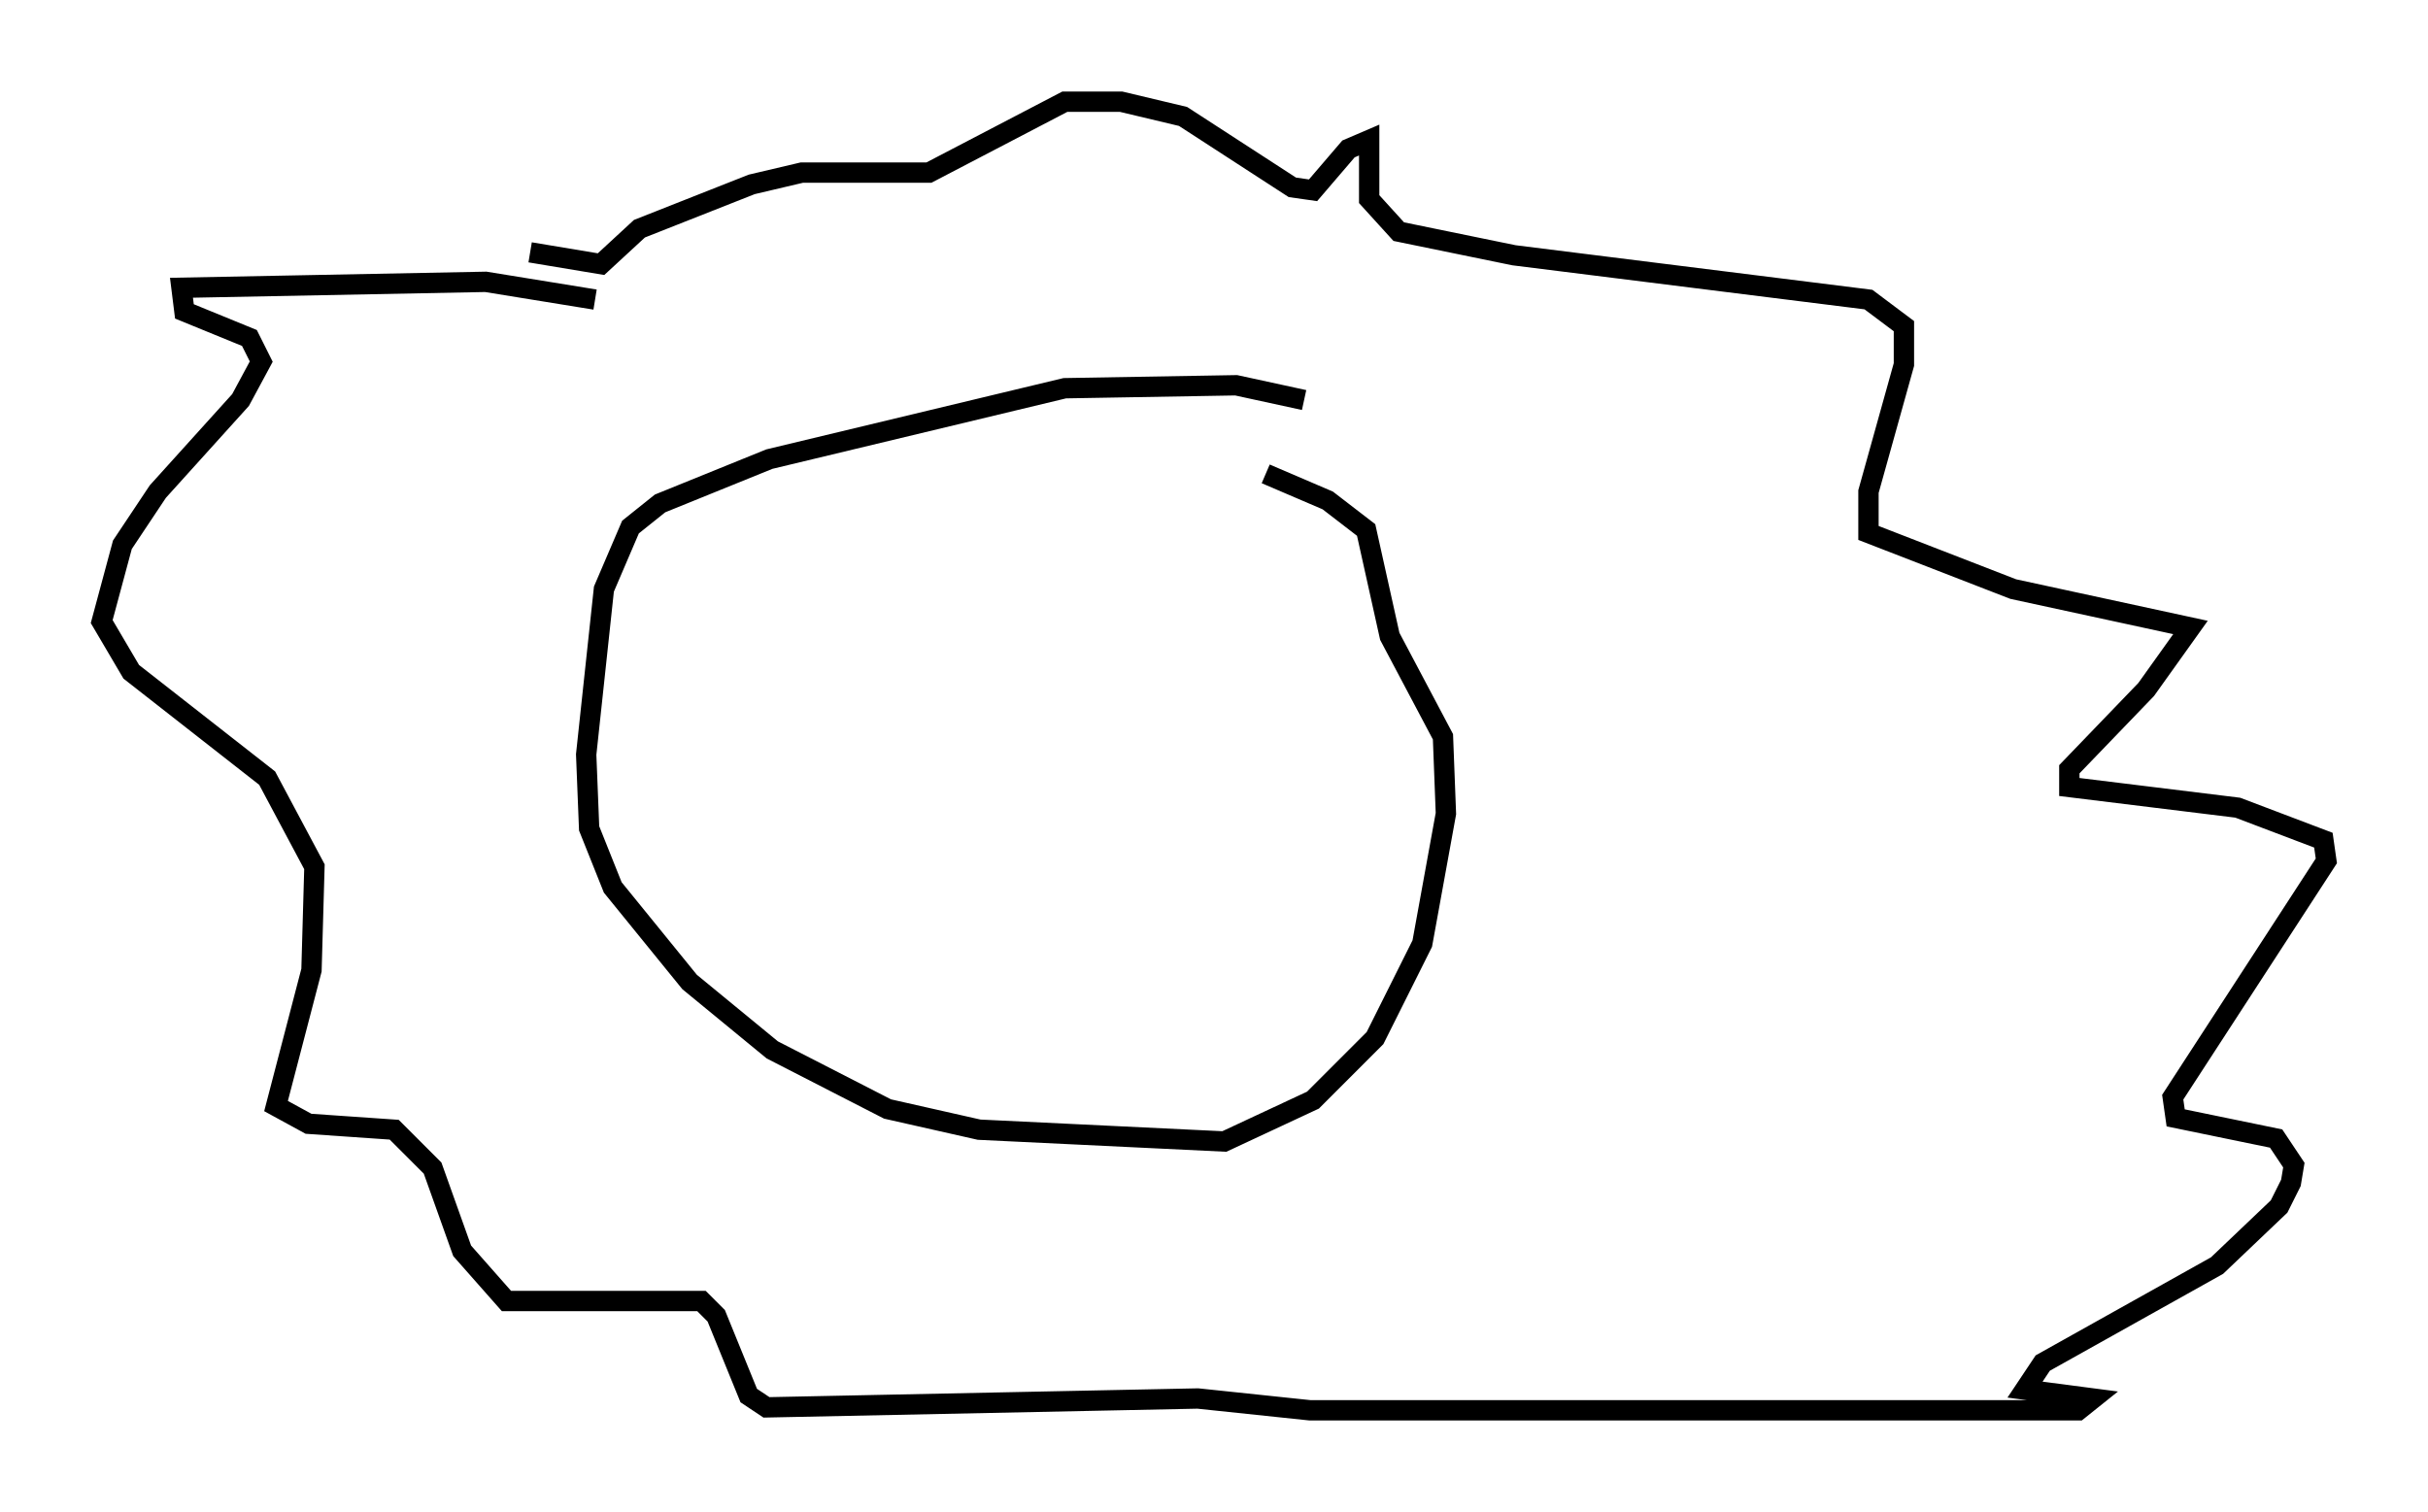 <?xml version="1.0" encoding="utf-8" ?>
<svg baseProfile="full" height="74.346" version="1.1" width="119.374" xmlns="http://www.w3.org/2000/svg" xmlns:ev="http://www.w3.org/2001/xml-events" xmlns:xlink="http://www.w3.org/1999/xlink"><defs /><rect fill="white" height="74.346" width="119.374" x="0" y="0" /><path d="M69.201, 22.43 m-5.084, -2.76 l-3.341, -0.726 -8.425, 0.145 l-14.525, 3.486 -5.374, 2.179 l-1.453, 1.162 -1.307, 3.05 l-0.872, 8.134 0.145, 3.631 l1.162, 2.905 3.777, 4.648 l4.067, 3.341 5.665, 2.905 l4.503, 1.017 12.056, 0.581 l4.358, -2.034 3.05, -3.05 l2.324, -4.648 1.162, -6.391 l-0.145, -3.777 -2.615, -4.939 l-1.162, -5.229 -1.888, -1.453 l-3.05, -1.307 m-32.972, -8.57 l-5.374, -0.872 -14.961, 0.291 l0.145, 1.162 3.196, 1.307 l0.581, 1.162 -1.017, 1.888 l-4.067, 4.503 -1.743, 2.615 l-1.017, 3.777 1.453, 2.469 l6.682, 5.229 2.324, 4.358 l-0.145, 5.084 -1.743, 6.682 l1.598, 0.872 4.212, 0.291 l1.888, 1.888 1.453, 4.067 l2.179, 2.469 9.587, 0.0 l0.726, 0.726 1.598, 3.922 l0.872, 0.581 21.207, -0.436 l5.52, 0.581 37.765, 0.0 l0.726, -0.581 -3.341, -0.436 l0.872, -1.307 8.57, -4.793 l3.05, -2.905 0.581, -1.162 l0.145, -0.872 -0.872, -1.307 l-4.939, -1.017 -0.145, -1.017 l7.553, -11.62 -0.145, -1.017 l-4.212, -1.598 -8.279, -1.017 l0.0, -0.872 3.777, -3.922 l2.179, -3.05 -8.715, -1.888 l-7.117, -2.76 0.0, -2.034 l1.743, -6.246 0.0, -1.888 l-1.743, -1.307 -17.43, -2.179 l-5.665, -1.162 -1.453, -1.598 l0.0, -2.905 -1.017, 0.436 l-1.743, 2.034 -1.017, -0.145 l-5.374, -3.486 -3.05, -0.726 l-2.76, 0.0 -6.682, 3.486 l-6.246, 0.0 -2.469, 0.581 l-5.52, 2.179 -1.888, 1.743 l-3.486, -0.581 m21.788, 18.302 l0.0, 0.0 m9.006, 0.0 l0.0, 0.0 " fill="none" stroke="black" stroke-width="1" /></svg>